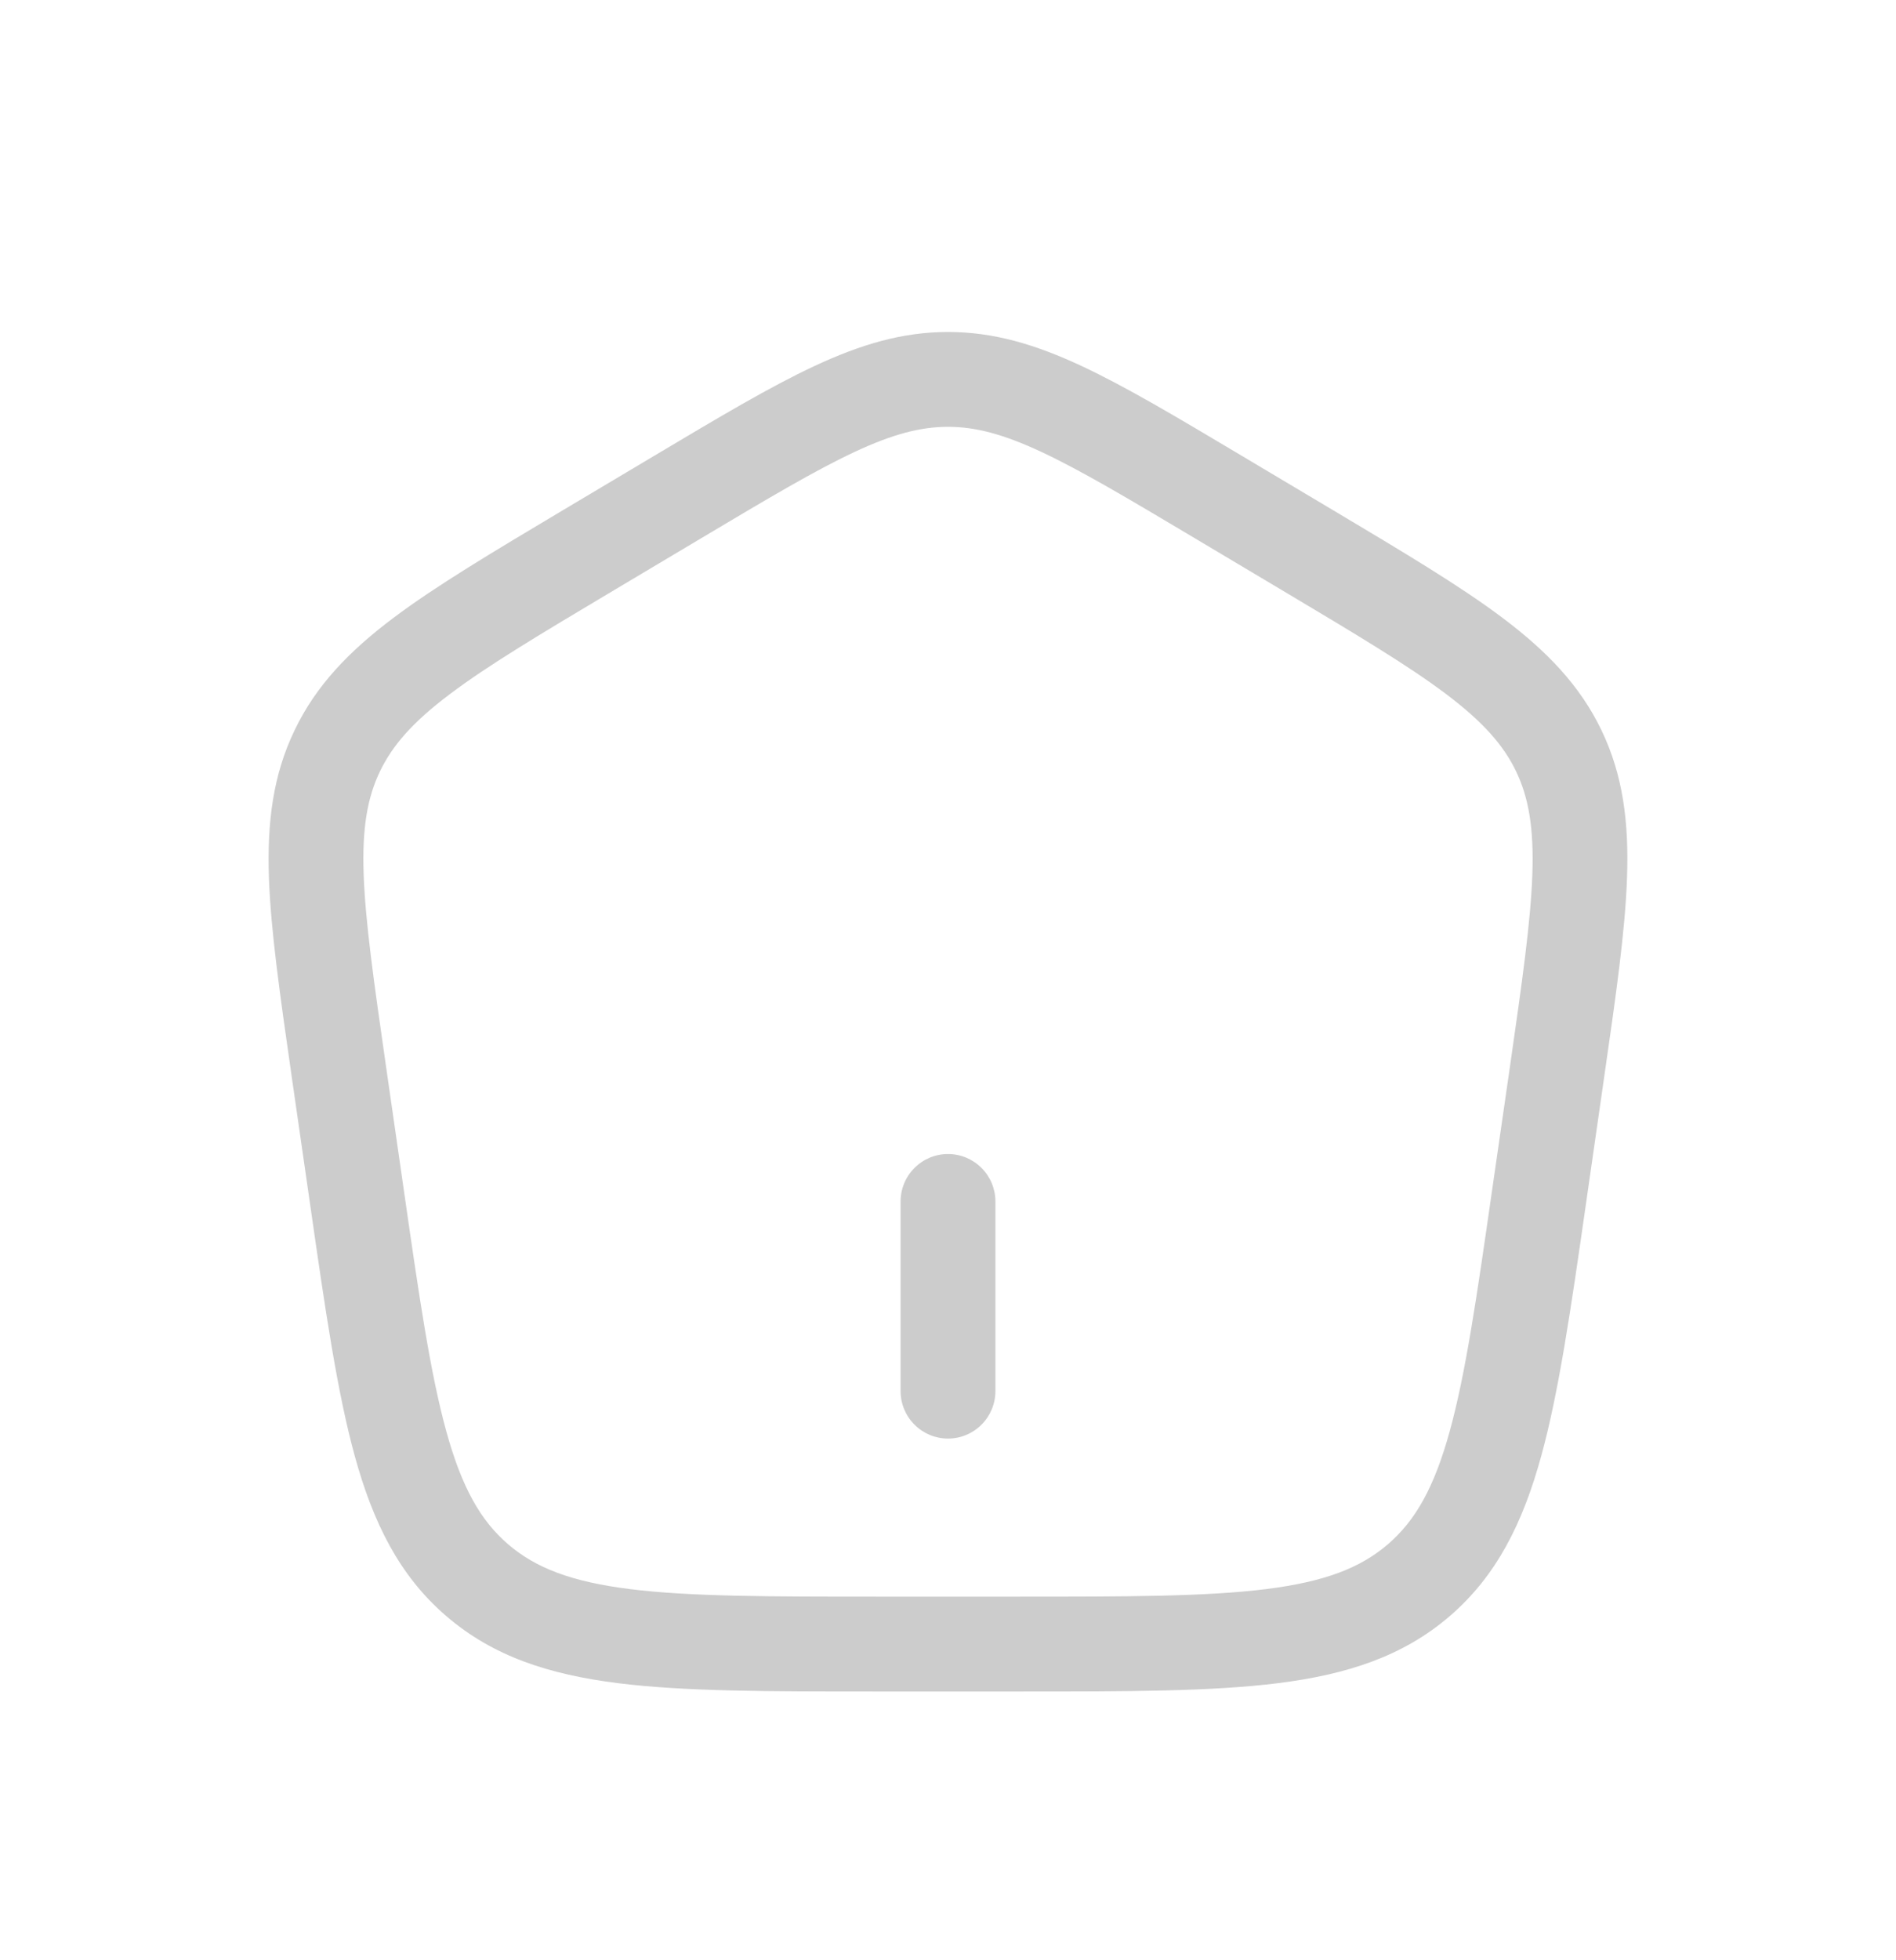 <svg width="30" height="31" viewBox="0 0 30 31" fill="none" xmlns="http://www.w3.org/2000/svg">
<g filter="url(#filter0_d_13_225)">
<path d="M14.25 18C14.25 18.199 14.329 18.39 14.47 18.53C14.61 18.671 14.801 18.75 15 18.75C15.199 18.75 15.39 18.671 15.53 18.53C15.671 18.39 15.75 18.199 15.75 18V15C15.75 14.801 15.671 14.61 15.53 14.47C15.39 14.329 15.199 14.25 15 14.25C14.801 14.25 14.61 14.329 14.47 14.47C14.329 14.61 14.25 14.801 14.25 15V18Z" fill="#CCCCCC"/>
<path fill-rule="evenodd" clip-rule="evenodd" d="M15 1.25C14.275 1.25 13.613 1.45 12.89 1.787C12.188 2.114 11.378 2.597 10.362 3.202L8.906 4.069C7.787 4.736 6.896 5.267 6.22 5.775C5.523 6.3 5 6.84 4.66 7.551C4.318 8.262 4.226 9.007 4.255 9.876C4.284 10.717 4.431 11.74 4.615 13.022L4.908 15.054C5.145 16.704 5.334 18.013 5.615 19.032C5.905 20.082 6.317 20.917 7.06 21.556C7.802 22.196 8.69 22.481 9.776 22.618C10.832 22.75 12.163 22.75 13.842 22.75H16.158C17.838 22.75 19.168 22.75 20.224 22.618C21.31 22.481 22.198 22.196 22.94 21.557C23.683 20.917 24.095 20.083 24.385 19.032C24.666 18.012 24.855 16.704 25.092 15.054L25.384 13.022C25.569 11.74 25.716 10.717 25.744 9.876C25.774 9.006 25.682 8.262 25.341 7.551C25 6.84 24.477 6.3 23.78 5.775C23.105 5.267 22.213 4.736 21.094 4.069L19.638 3.202C18.622 2.597 17.812 2.114 17.111 1.787C16.387 1.449 15.725 1.25 15 1.25ZM11.096 4.511C12.153 3.881 12.899 3.438 13.524 3.146C14.133 2.862 14.571 2.75 15 2.75C15.43 2.75 15.867 2.862 16.476 3.146C17.101 3.438 17.846 3.881 18.904 4.511L20.289 5.336C21.454 6.03 22.275 6.52 22.879 6.974C23.466 7.417 23.789 7.783 23.989 8.199C24.188 8.615 24.271 9.093 24.246 9.825C24.22 10.575 24.086 11.516 23.894 12.851L23.614 14.788C23.368 16.502 23.192 17.716 22.939 18.633C22.692 19.529 22.394 20.048 21.962 20.42C21.529 20.793 20.968 21.013 20.037 21.13C19.086 21.249 17.849 21.25 16.107 21.25H13.894C12.151 21.25 10.914 21.249 9.963 21.13C9.033 21.013 8.471 20.793 8.038 20.42C7.606 20.048 7.308 19.529 7.061 18.633C6.808 17.716 6.631 16.502 6.385 14.788L6.106 12.851C5.914 11.516 5.78 10.574 5.754 9.825C5.729 9.093 5.812 8.615 6.012 8.199C6.212 7.783 6.533 7.417 7.122 6.974C7.725 6.52 8.546 6.03 9.711 5.336L11.096 4.511Z" fill="#CCCCCC"/>
</g>
<defs>
<filter id="filter0_d_13_225" x="-1" y="0" width="32" height="32" filterUnits="userSpaceOnUse" color-interpolation-filters="sRGB">
<feFlood flood-opacity="0" result="BackgroundImageFix"/>
<feColorMatrix in="SourceAlpha" type="matrix" values="0 0 0 0 0 0 0 0 0 0 0 0 0 0 0 0 0 0 127 0" result="hardAlpha"/>
<feOffset dy="4"/>
<feGaussianBlur stdDeviation="2"/>
<feComposite in2="hardAlpha" operator="out"/>
<feColorMatrix type="matrix" values="0 0 0 0 0 0 0 0 0 0 0 0 0 0 0 0 0 0 0.25 0"/>
<feBlend mode="normal" in2="BackgroundImageFix" result="effect1_dropShadow_13_225"/>
<feBlend mode="normal" in="SourceGraphic" in2="effect1_dropShadow_13_225" result="shape"/>
</filter>
</defs>
</svg>
